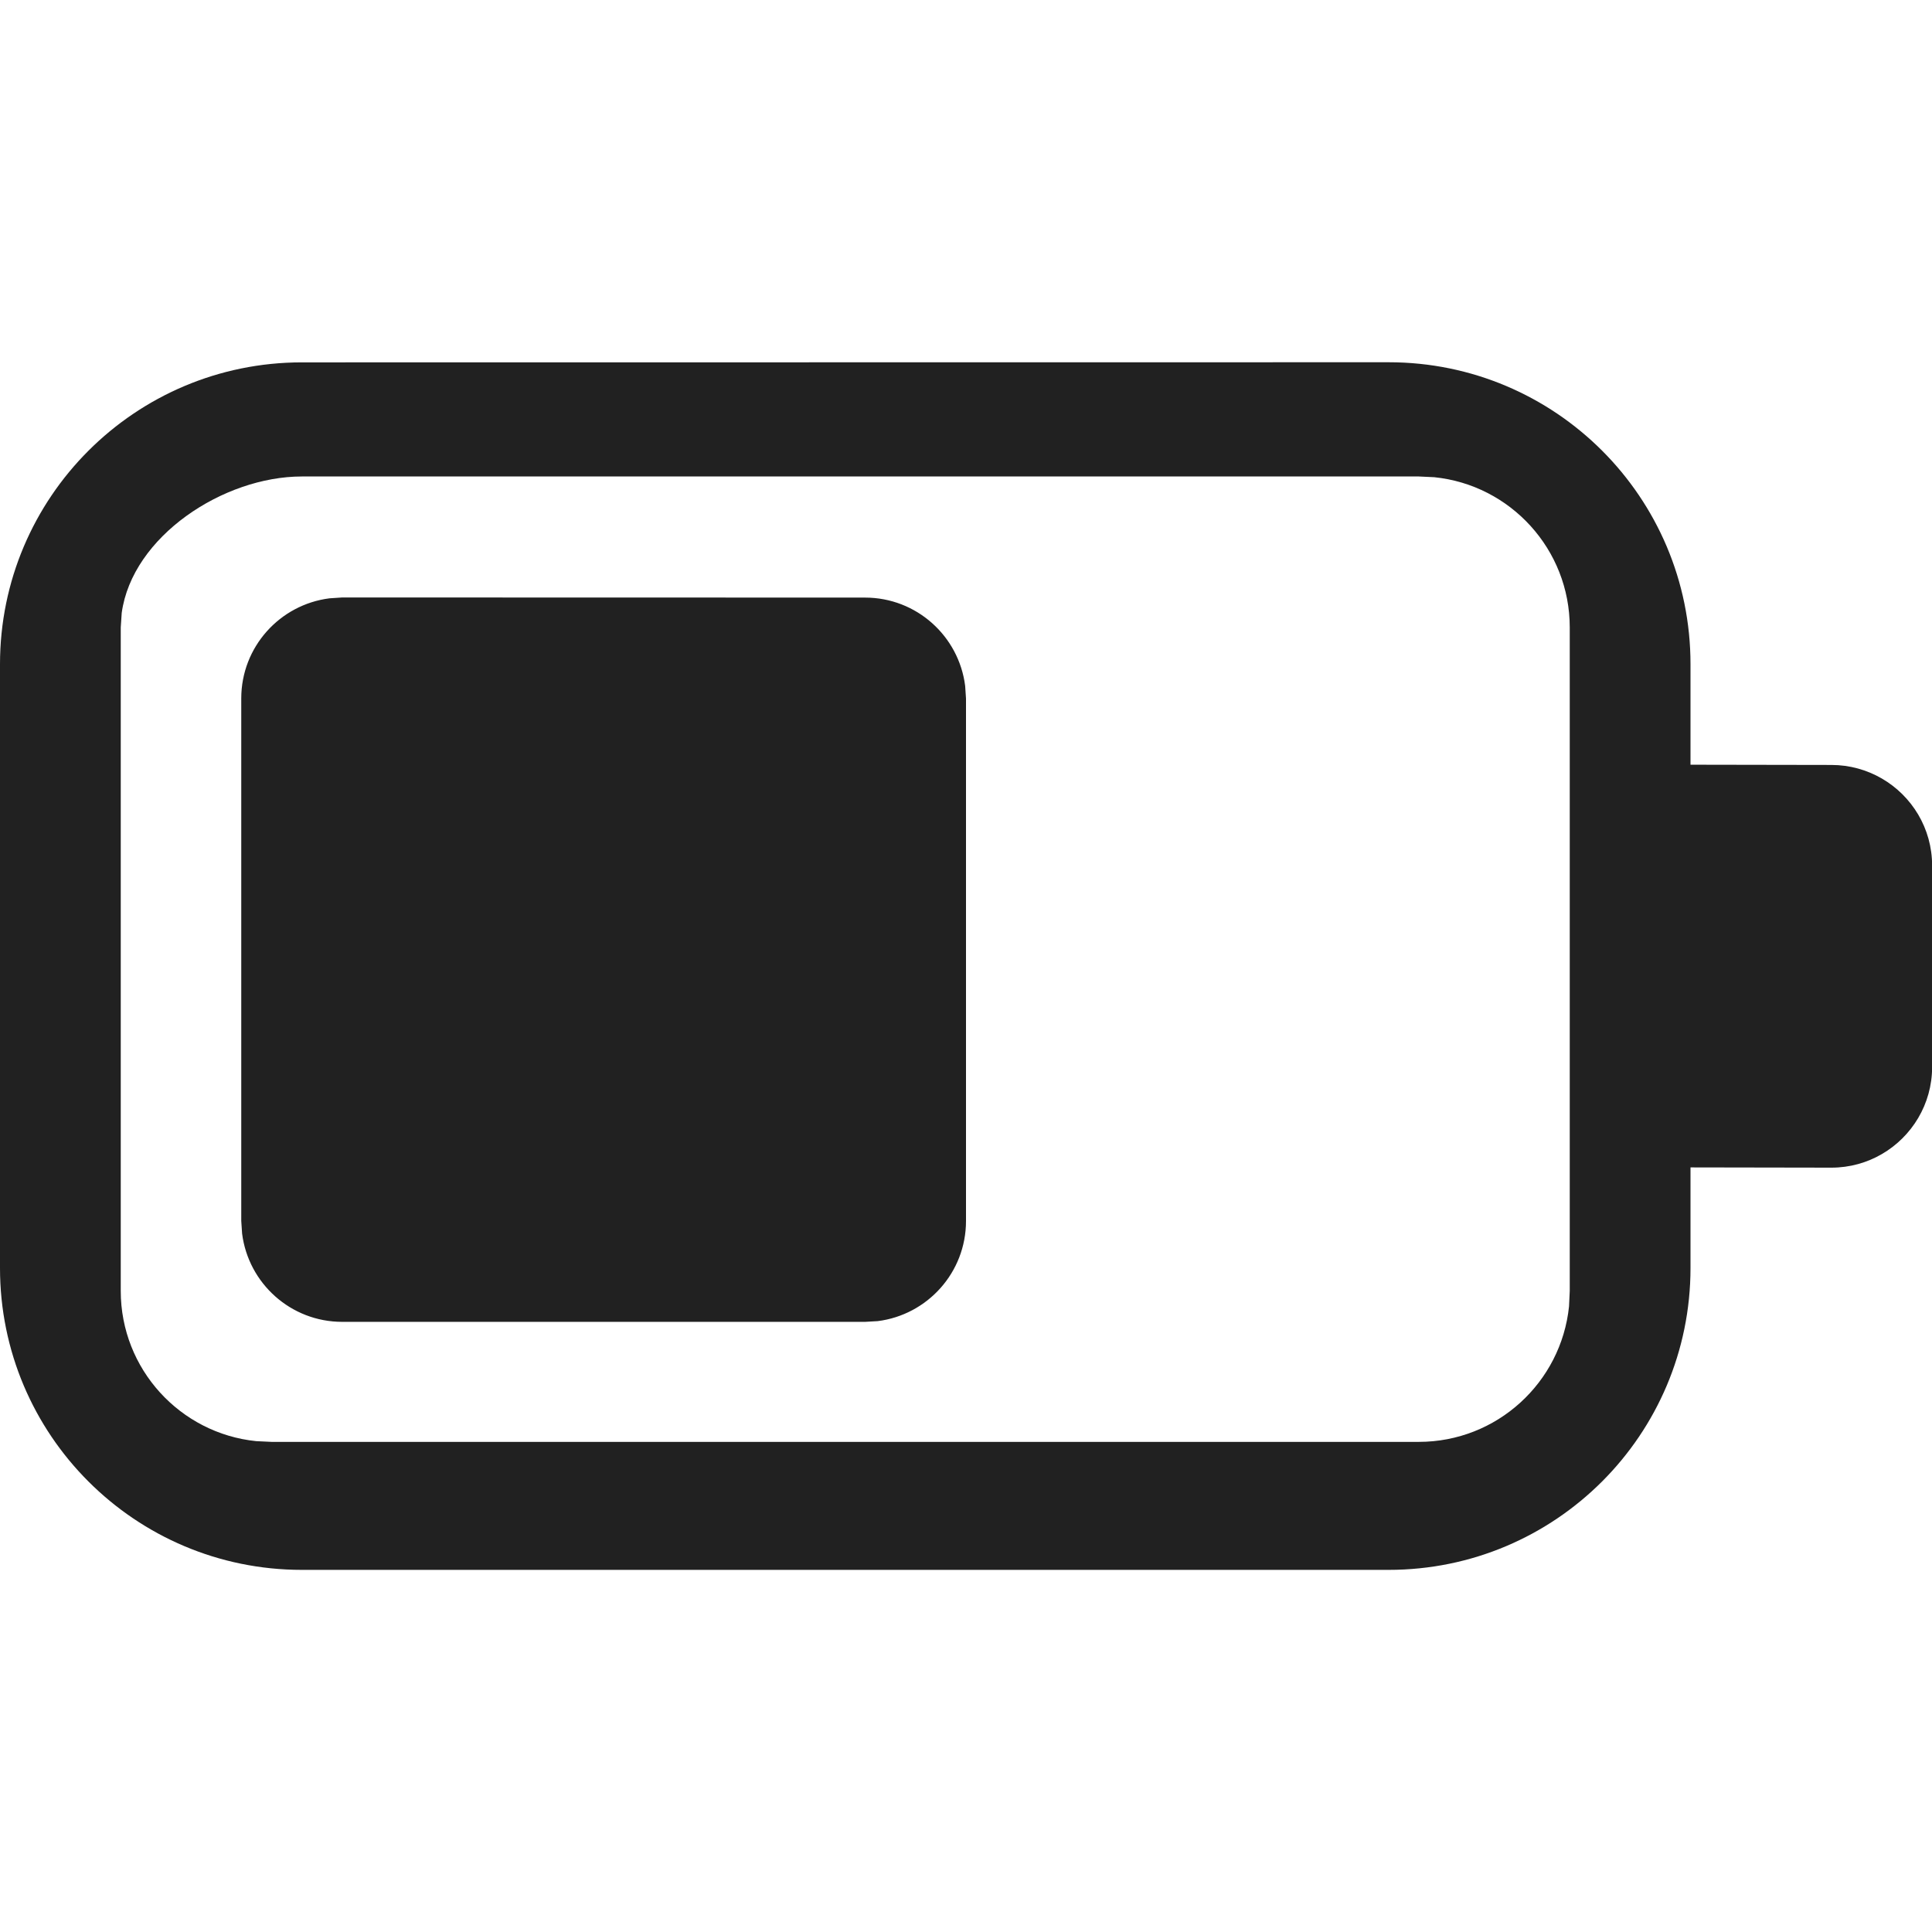 <svg width="16" height="16" viewBox="0 0 16 16" xmlns="http://www.w3.org/2000/svg">
  <path d="M11.5,3c1.381,0 2.5,1.119 2.5,2.5v0.833l1.167,0.002c0.152,0 0.294,0.041 0.417,0.112c0.249,0.144 0.417,0.413 0.417,0.722v1.667c0,0.308 -0.168,0.578 -0.417,0.722c-0.122,0.071 -0.265,0.112 -0.417,0.112l-1.167,-0.002v0.833c0,1.381 -1.119,2.5 -2.5,2.5h-9c-1.381,0 -2.5,-1.119 -2.5,-2.5v-5c0,-1.381 1.119,-2.5 2.5,-2.5zM11.75,3.946h-9.25c-0.65,0 -1.405,0.496 -1.492,1.13l-0.008,0.12v5.495c0,0.647 0.492,1.18 1.122,1.244l0.128,0.006h9.5c0.647,0 1.179,-0.492 1.244,-1.122l0.006,-0.128v-5.495c0,-0.647 -0.492,-1.18 -1.122,-1.244zM2.834,4.949h4.33c0.426,0 0.777,0.319 0.829,0.731l0.007,0.105v4.327c0,0.426 -0.319,0.777 -0.731,0.829l-0.105,0.006h-4.33c-0.426,0 -0.777,-0.319 -0.829,-0.731l-0.007,-0.105v-4.327c0,-0.426 0.319,-0.777 0.731,-0.829l0.105,-0.007h4.33z" fill="#212121" />
</svg>